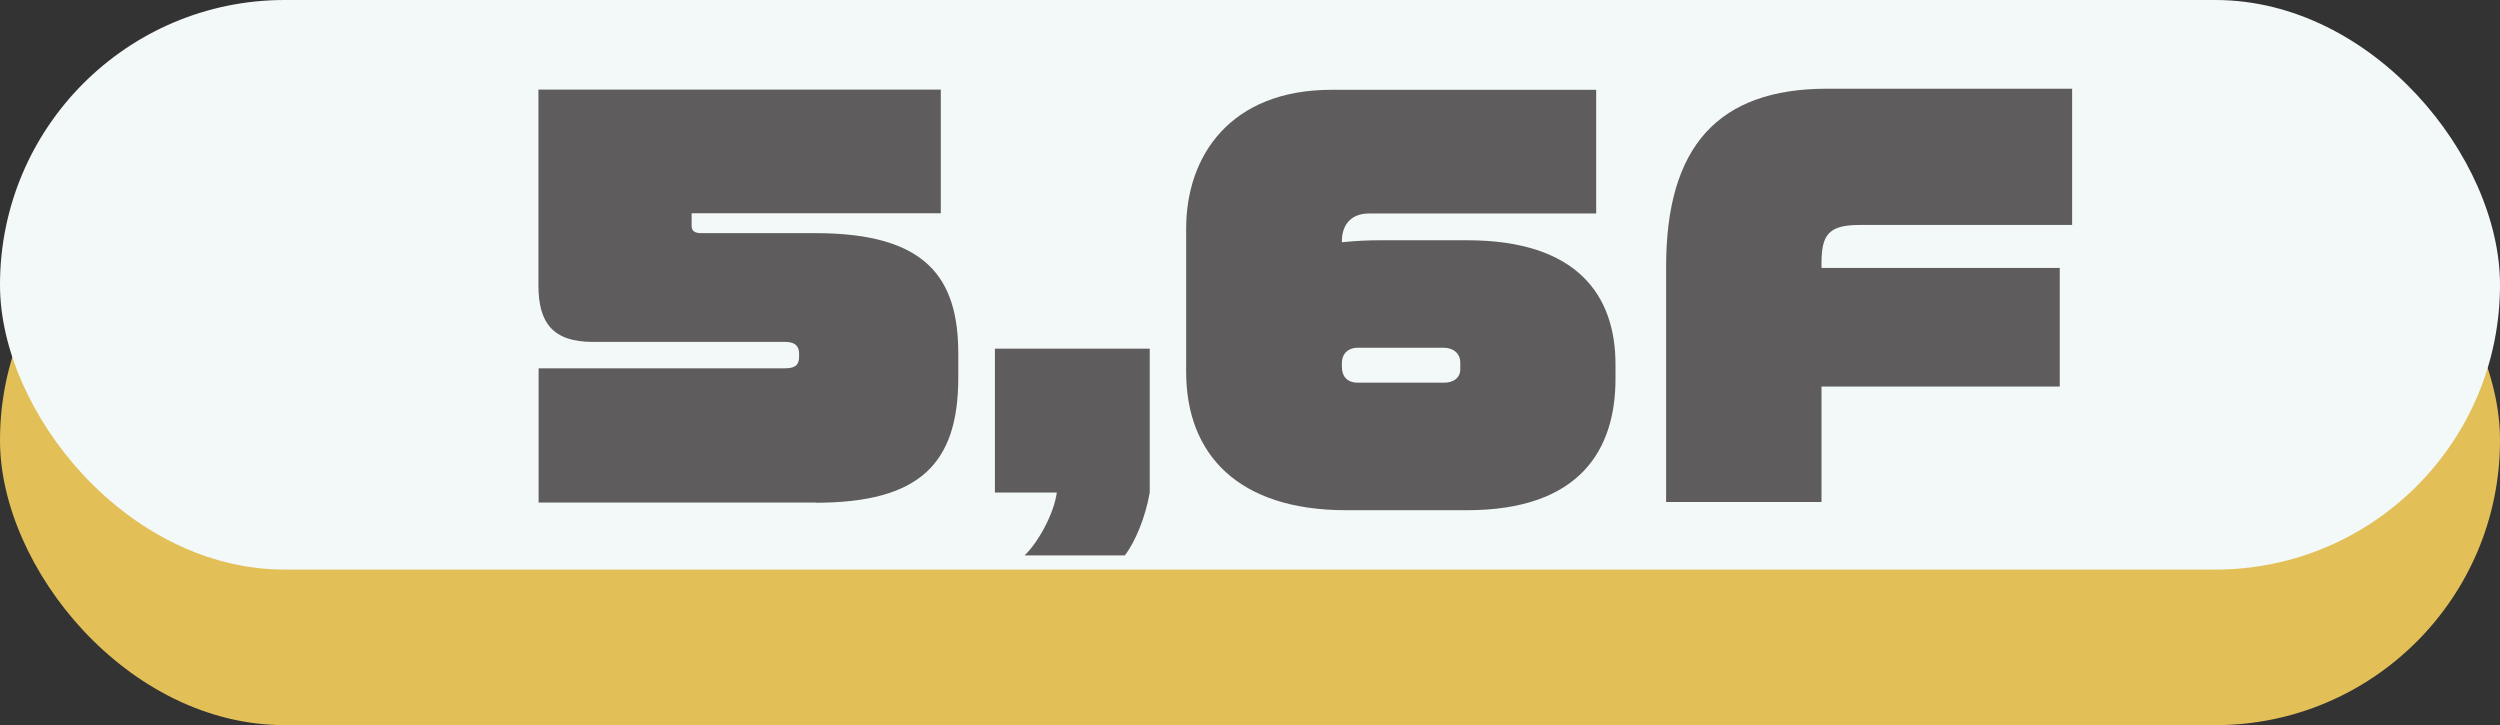 <?xml version="1.0" encoding="UTF-8"?><svg id="_レイヤー_2" xmlns="http://www.w3.org/2000/svg" viewBox="0 0 137.25 39.81"><rect x="0" y="0" width="137.25" height="39.81" fill="#333333" stroke="none"/><defs><style>.cls-1{fill:#e2bf57;}.cls-2{fill:#5e5c5c;}.cls-3{fill:#f3f9f8;}</style></defs><g id="map"><g id="_5_6F"><g id="_4F"><rect class="cls-1" x="0" y="8.54" width="137.25" height="31.27" rx="15.63" ry="15.63"/><rect class="cls-3" x="0" y="0" width="137.25" height="31.27" rx="15.63" ry="15.63"/></g><g id="_5_6F-2"><path class="cls-2" d="M44.79,27.59h-15.22v-7.37h13.53c.6,0,.77-.22,.77-.64v-.17c0-.42-.23-.64-.77-.64h-10.56c-2.17,0-2.98-1.03-2.98-3.09V4.92h22.09v6.79h-13.68v.7c0,.28,.2,.39,.51,.39h6.29c6.09,0,7.84,2.45,7.84,6.62v1.31c0,4.73-2.12,6.87-7.84,6.87Z"/><path class="cls-2" d="M61.74,30.49h-5.49c.71-.67,1.6-2.23,1.77-3.45h-3.4v-7.9h8.5v7.9c-.23,1.34-.8,2.73-1.37,3.45Z"/><path class="cls-2" d="M80.54,28.01h-6.64c-5.92,0-8.78-3.06-8.78-7.59v-7.87c0-4.03,2.46-7.62,7.98-7.62h14.53v6.79h-12.47c-1.12,0-1.49,.78-1.49,1.5v.08c.74-.08,1.46-.11,2.15-.11h4.72c6.09,0,8.15,3.06,8.15,6.81v.81c0,3.84-1.92,7.2-8.15,7.2Zm-.37-8.09c0-.56-.43-.83-.92-.83h-4.69c-.66,0-.89,.45-.89,.81v.25c0,.45,.23,.86,.89,.86h4.69c.72,0,.92-.42,.92-.72v-.36Z"/><path class="cls-2" d="M102.09,12.35c-1.75,0-2.09,.58-2.09,2.14v.22h13.08v6.51h-13.08v6.34h-8.53V14.63c0-6.56,2.83-9.76,8.84-9.76h13.45v7.48h-11.67Z"/></g></g></g></svg>